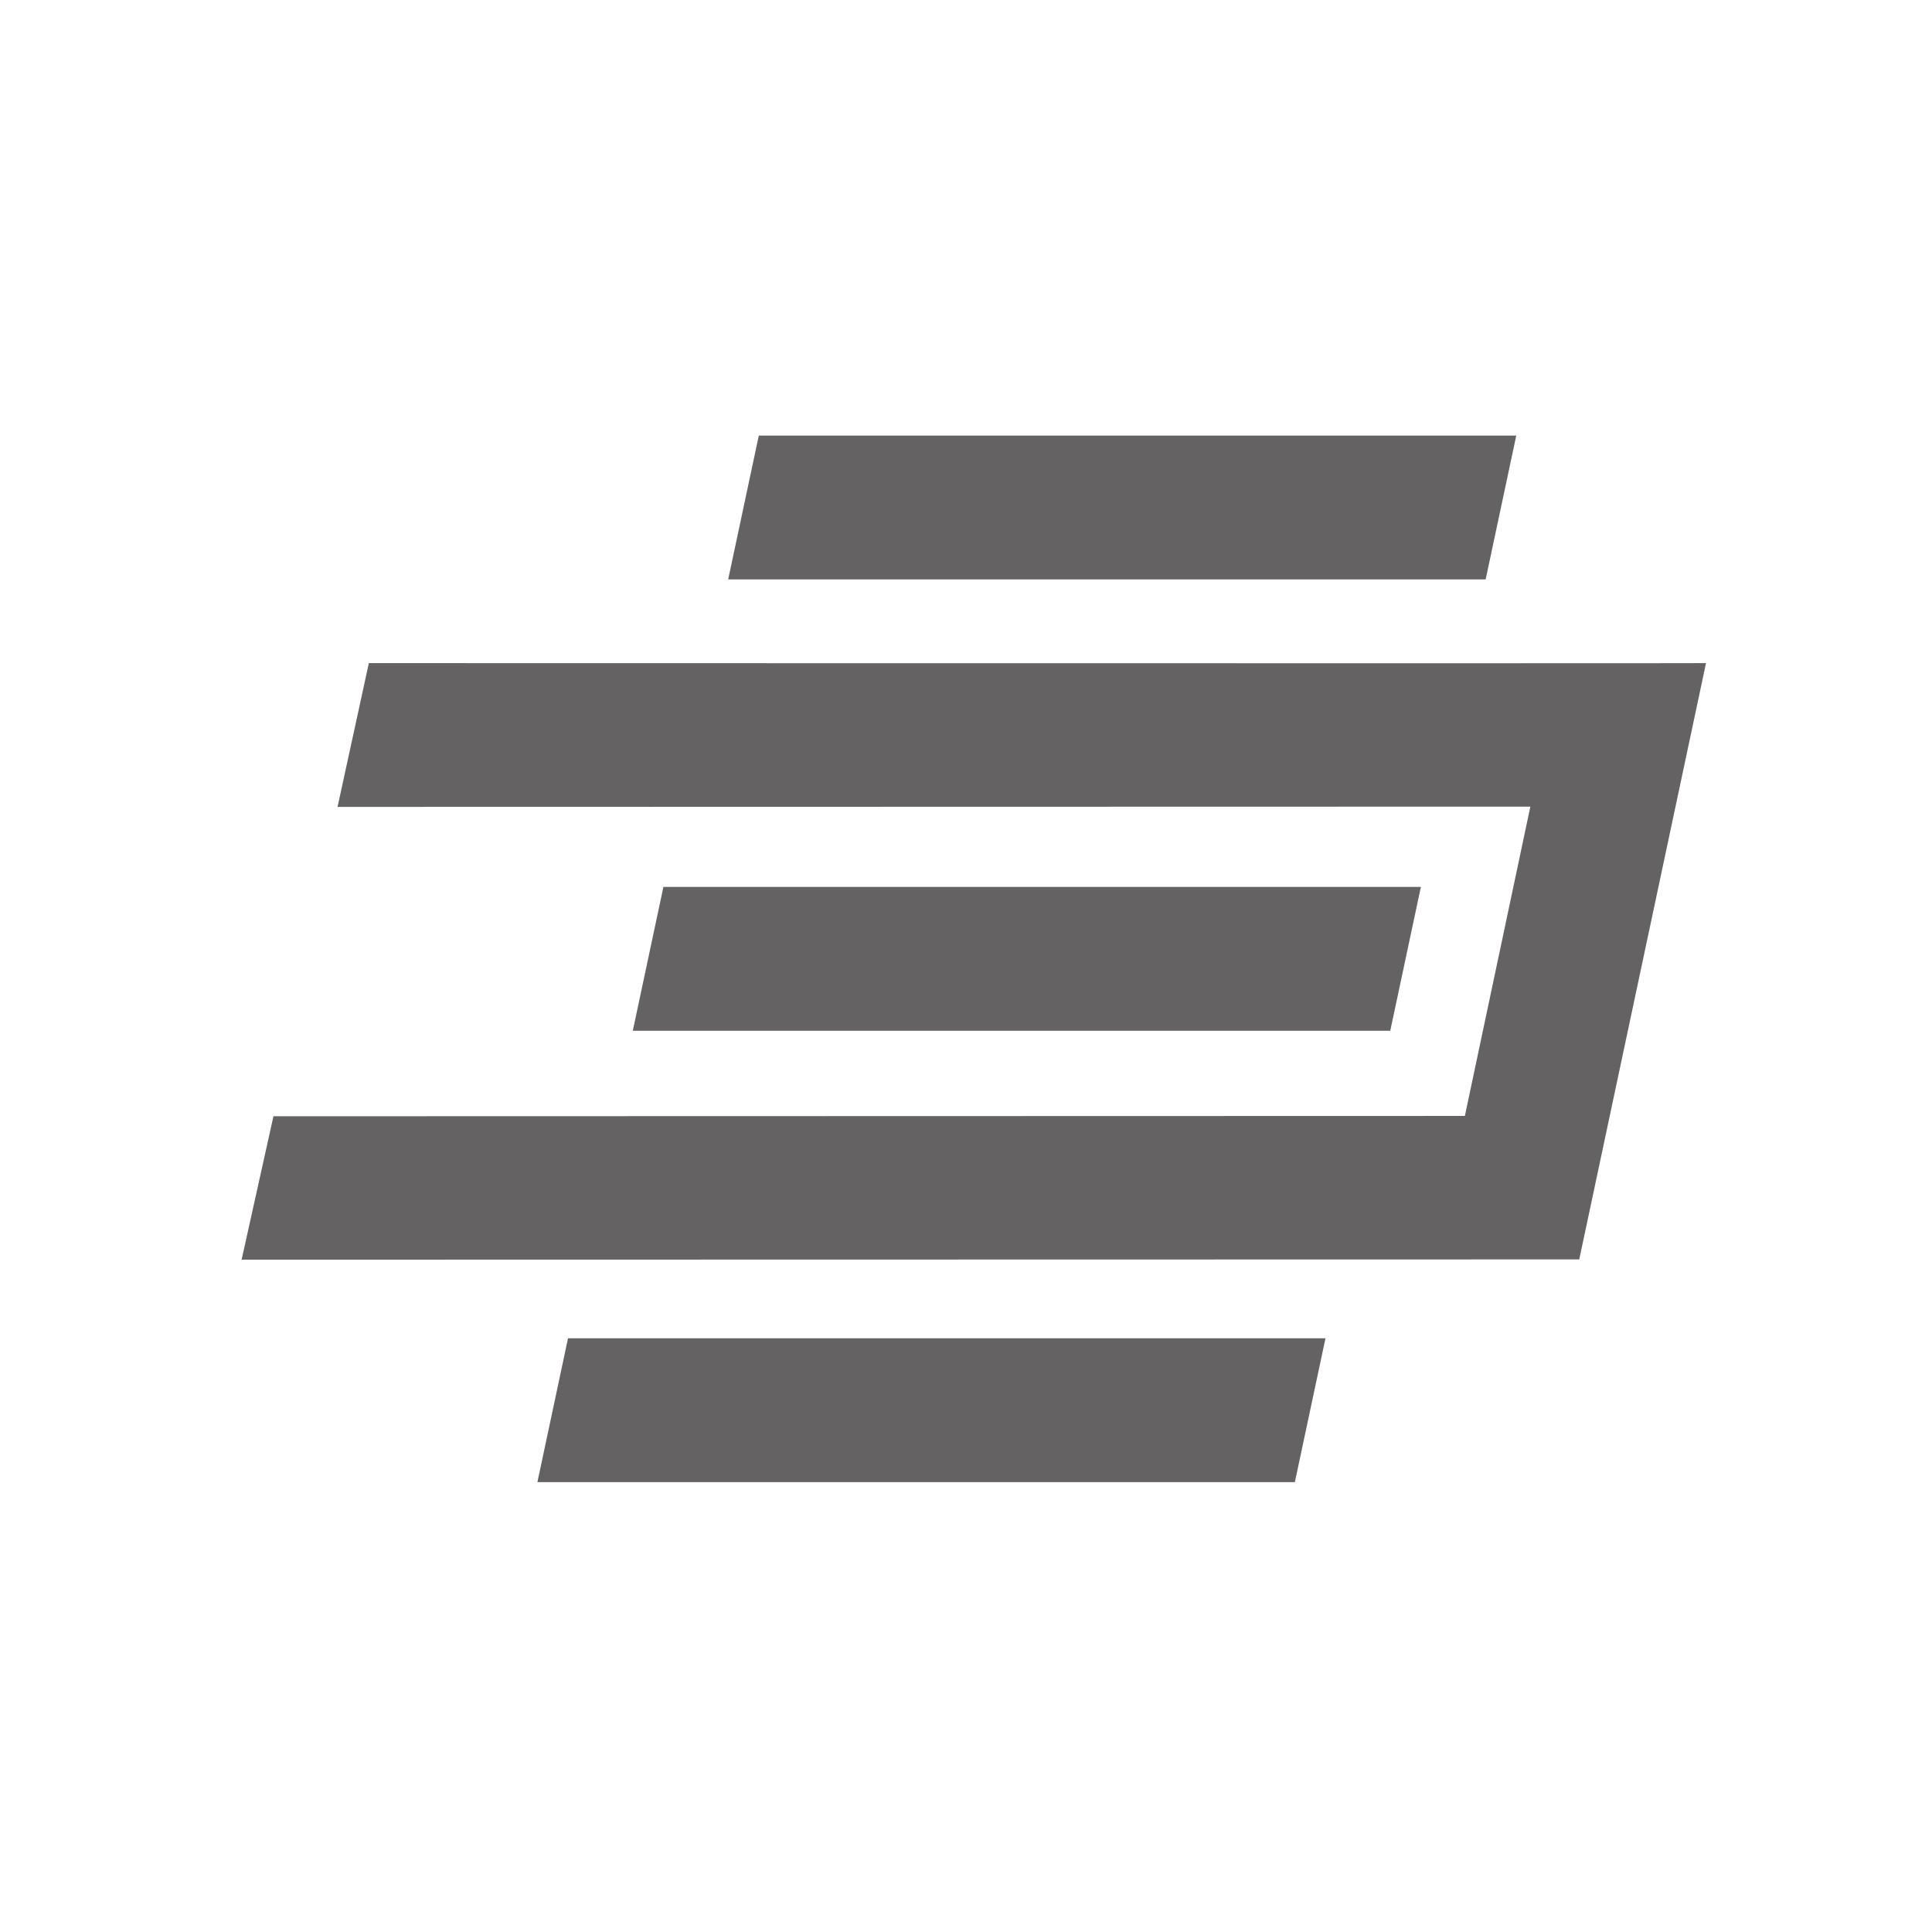 <?xml version="1.0" encoding="utf-8"?>
<svg width="340" height="340" viewBox="-40 -80 400 400" xmlns="http://www.w3.org/2000/svg">
  <defs>
    <clipPath id="clipPath39">
      <path d="M 426.614,748.346 L 582.519,748.346 L 582.519,805.039 L 426.614,805.039 L 426.614,748.346 z" id="path41"/>
    </clipPath>
  </defs>
  <rect x="-40" y="-80" width="400" height="400" fill="white"/>
  <g id="layer1">
    <g transform="matrix(6.376,0,0,6.376,-1535.635,-1162.631)" id="g2510">
      <g transform="matrix(1.25,0,0,-1.25,297.167,191.257)" id="g31"/>
      <g transform="matrix(1.25,0,0,-1.25,-318.088,1172.058)" id="g35">
        <g clip-path="url(#clipPath39)" id="g37">
          <g transform="translate(512.067,773.013)" id="g43"/>
          <g transform="translate(530.837,776.23)" id="g47"/>
          <g transform="translate(556.338,769.728)" id="g51"/>
          <g transform="translate(459.362,778.768)" id="g55">
            <path d="M 0,0 L 19.677,0 L 18.882,-3.736 L -0.795,-3.736 L 0,0 z" id="path57" style="fill:#656263;fill-opacity:1;fill-rule:nonzero;stroke:none"/>
          </g>
          <g transform="translate(461.84,790.493)" id="g59">
            <path d="M 0,0 L 19.677,0 L 18.882,-3.736 L -0.795,-3.736 L 0,0 z" id="path61" style="fill:#656263;fill-opacity:1;fill-rule:nonzero;stroke:none"/>
          </g>
          <g transform="translate(456.884,767.043)" id="g63">
            <path d="M 0,0 L 19.677,0 L 18.882,-3.736 L -0.795,-3.736 L 0,0 z" id="path65" style="fill:#656263;fill-opacity:1;fill-rule:nonzero;stroke:none"/>
          </g>
          <g transform="translate(483.141,769.092)" id="g67">
            <path d="M 0,0 C 0,0 -34.682,-0.007 -34.736,-0.007 L 0.012,0 L 3.305,15.49 C 3.318,15.482 -31.431,15.49 -31.431,15.49 L -32.244,11.755 L -1.258,11.762 L -2.959,3.727 L -33.909,3.719 L -34.736,-0.007" id="path69" style="fill:#656263;fill-opacity:1;fill-rule:nonzero;stroke:none"/>
          </g>
        </g>
      </g>
    </g>
  </g>
</svg>
